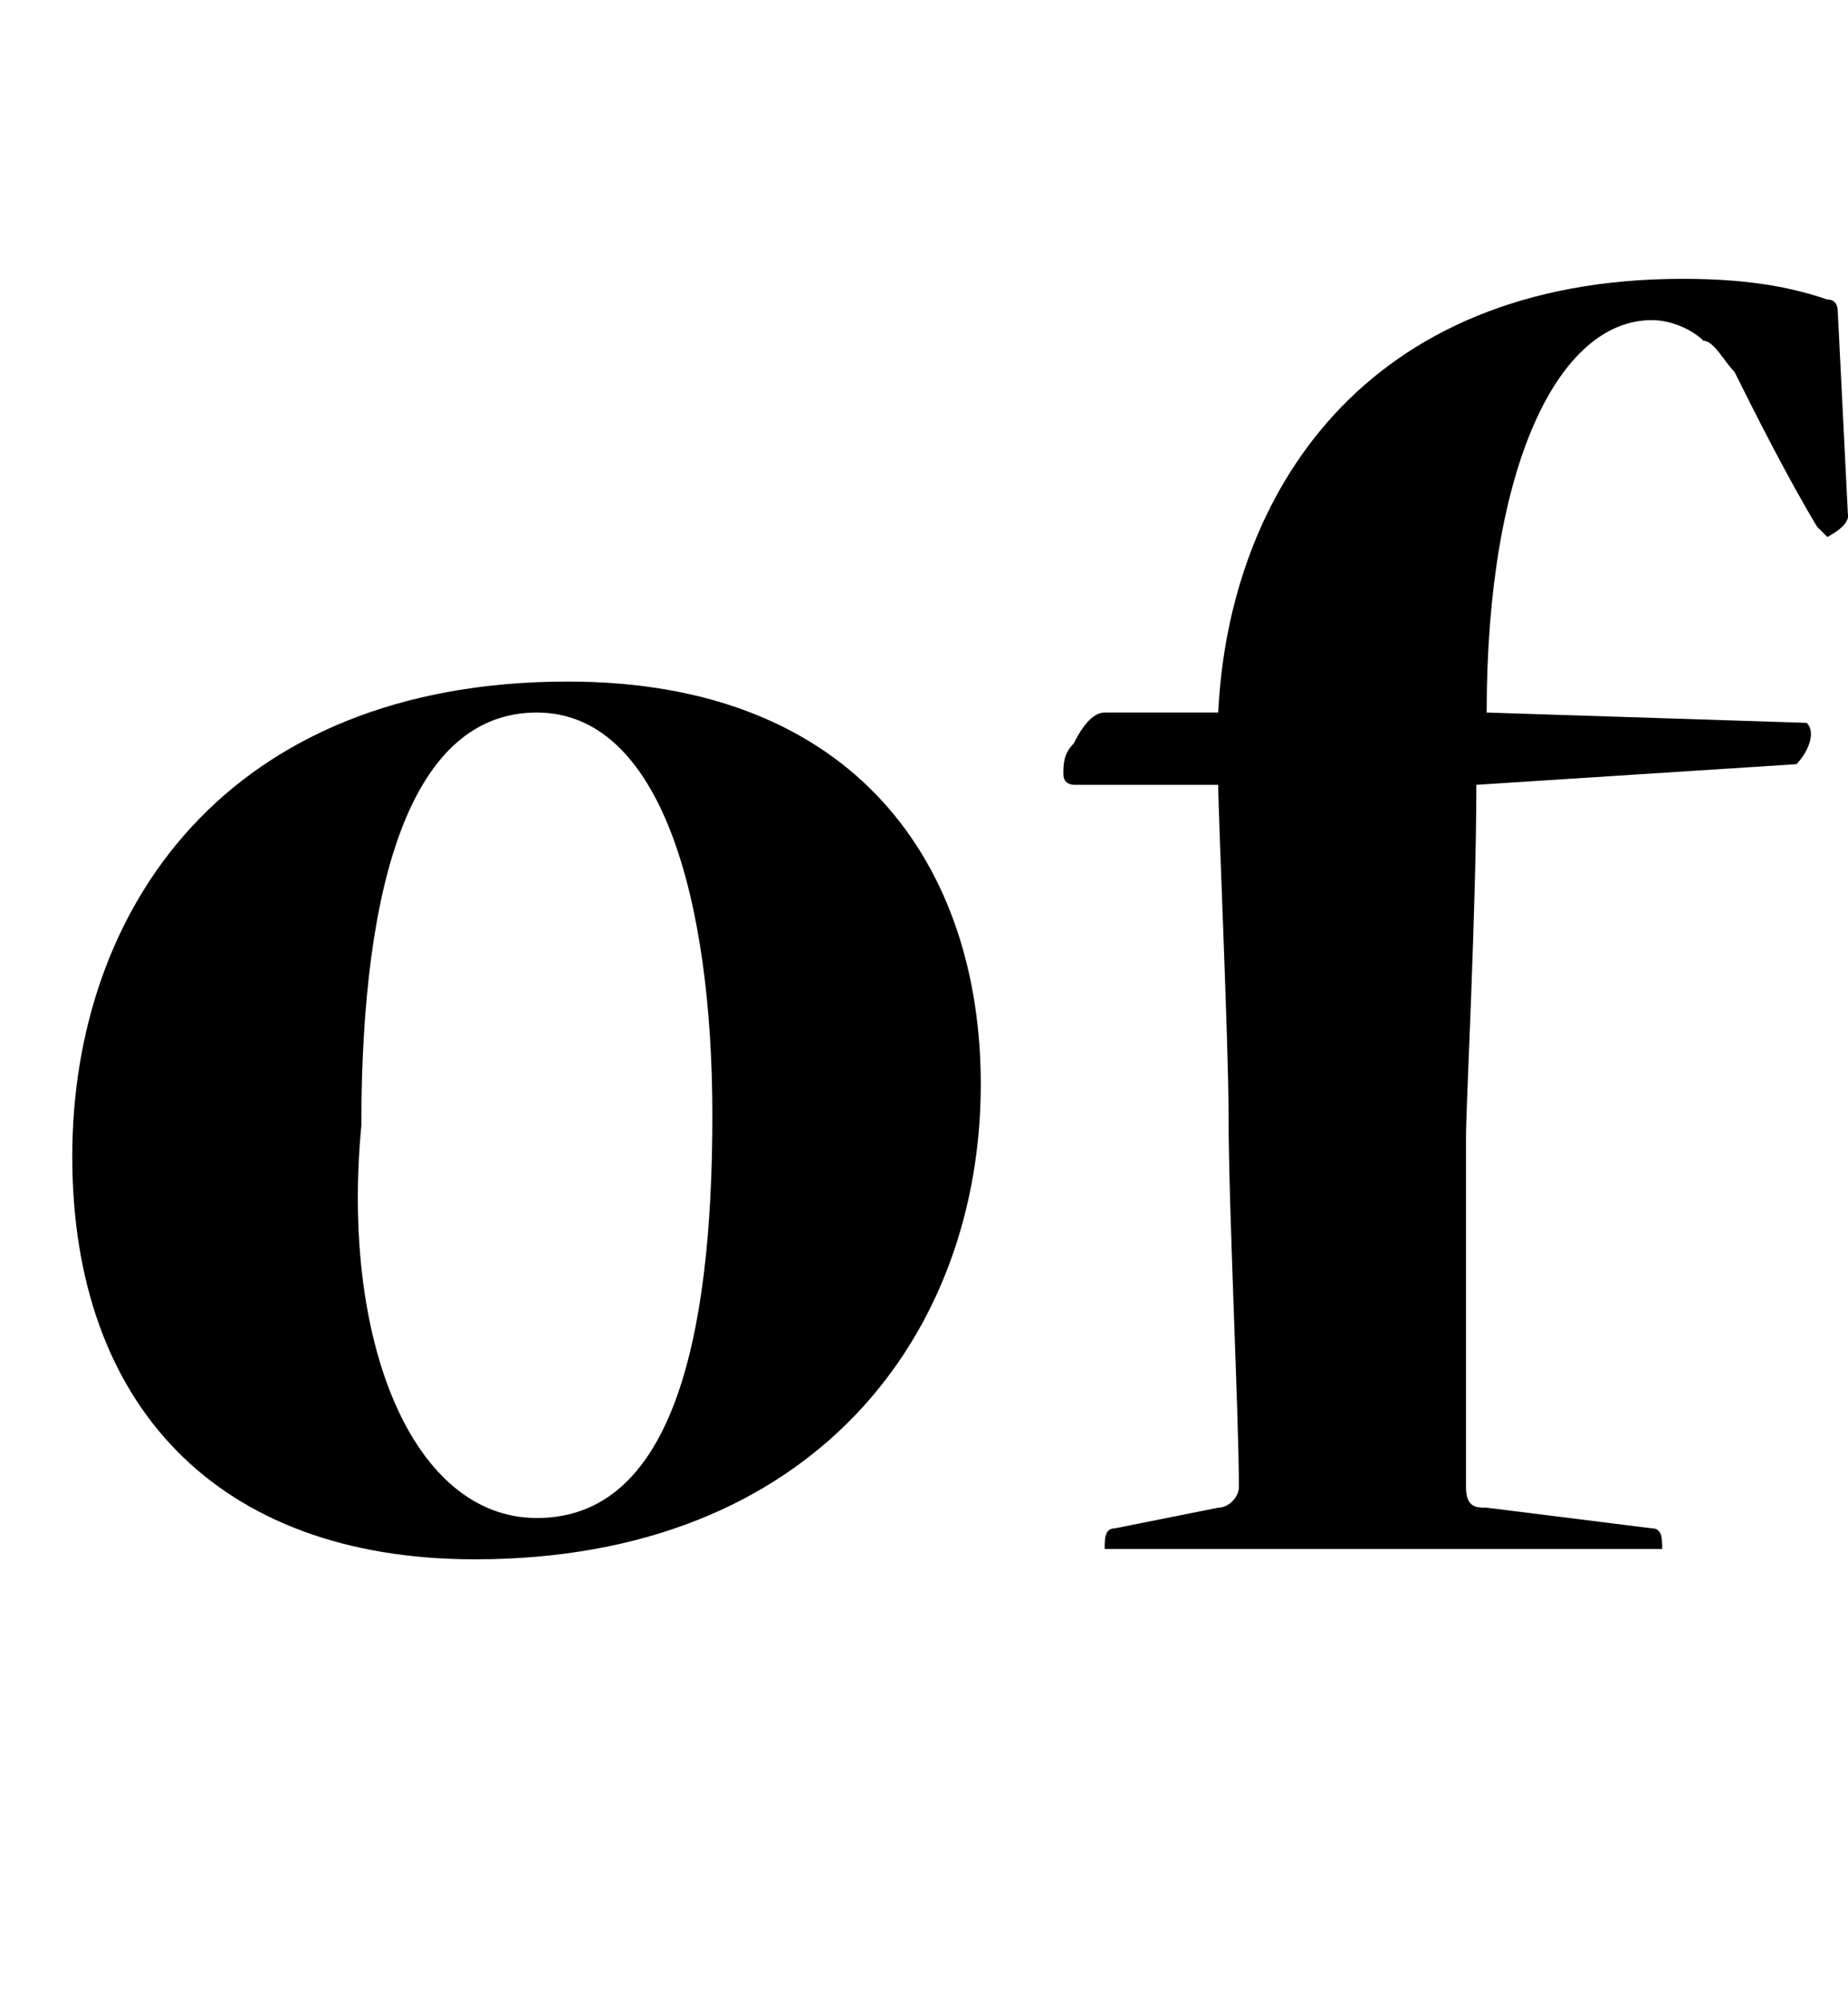 <?xml version="1.0" encoding="utf-8"?>
<!-- Generator: Adobe Illustrator 19.1.0, SVG Export Plug-In . SVG Version: 6.00 Build 0)  -->
<svg version="1.1" id="of" xmlns="http://www.w3.org/2000/svg" xmlns:xlink="http://www.w3.org/1999/xlink" x="0px" y="0px"
	 viewBox="0 0 17.9 19.4" style="enable-background:new 0 0 17.9 19.4;" xml:space="preserve">
<g>
	<path d="M4.6,15.1c-2.5,0-3.9-1.5-3.9-3.9c0-2.4,1.5-4.6,4.8-4.6c2.8,0,4,1.8,4,3.9C9.5,12.9,7.9,15.1,4.6,15.1L4.6,15.1z
		 M5.2,14.7c1.3,0,1.7-1.7,1.7-3.9c0-2.1-0.5-3.9-1.7-3.9c-1.2,0-1.7,1.6-1.7,4C3.3,13,4,14.7,5.2,14.7L5.2,14.7z"/>
	<path d="M17.5,7C17.5,7,17.6,7,17.5,7c0.1,0.1,0,0.3-0.1,0.4l-3.1,0.2c0,1.2-0.1,3.1-0.1,3.4c0,0.6,0,3,0,3.4
		c0,0.2,0.1,0.2,0.2,0.2l1.6,0.2c0.1,0,0.1,0.1,0.1,0.2c0,0,0,0-0.1,0c-0.9,0-1.9,0-2.9,0c-1,0-1.8,0-2.4,0c0,0,0,0,0,0
		c0-0.1,0-0.2,0.1-0.2l1-0.2c0.1,0,0.2-0.1,0.2-0.2c0-0.7-0.1-2.7-0.1-3.6c0-0.7-0.1-2.9-0.1-3.2l-1.4,0c0,0-0.1,0-0.1-0.1
		c0-0.1,0-0.2,0.1-0.3c0.1-0.2,0.2-0.3,0.3-0.3h1.1c0.1-2.1,1.4-4.2,4.5-4.2c0.7,0,1.1,0.1,1.4,0.2c0.1,0,0.1,0.1,0.1,0.1L17.9,5
		c0,0.1-0.2,0.2-0.2,0.2c0,0,0,0-0.1-0.1C17.3,4.6,17,4,16.8,3.6c-0.1-0.1-0.2-0.3-0.3-0.3c-0.1-0.1-0.3-0.2-0.5-0.2
		c-0.9,0-1.6,1.4-1.6,3.8L17.5,7z"/>
</g>
</svg>
